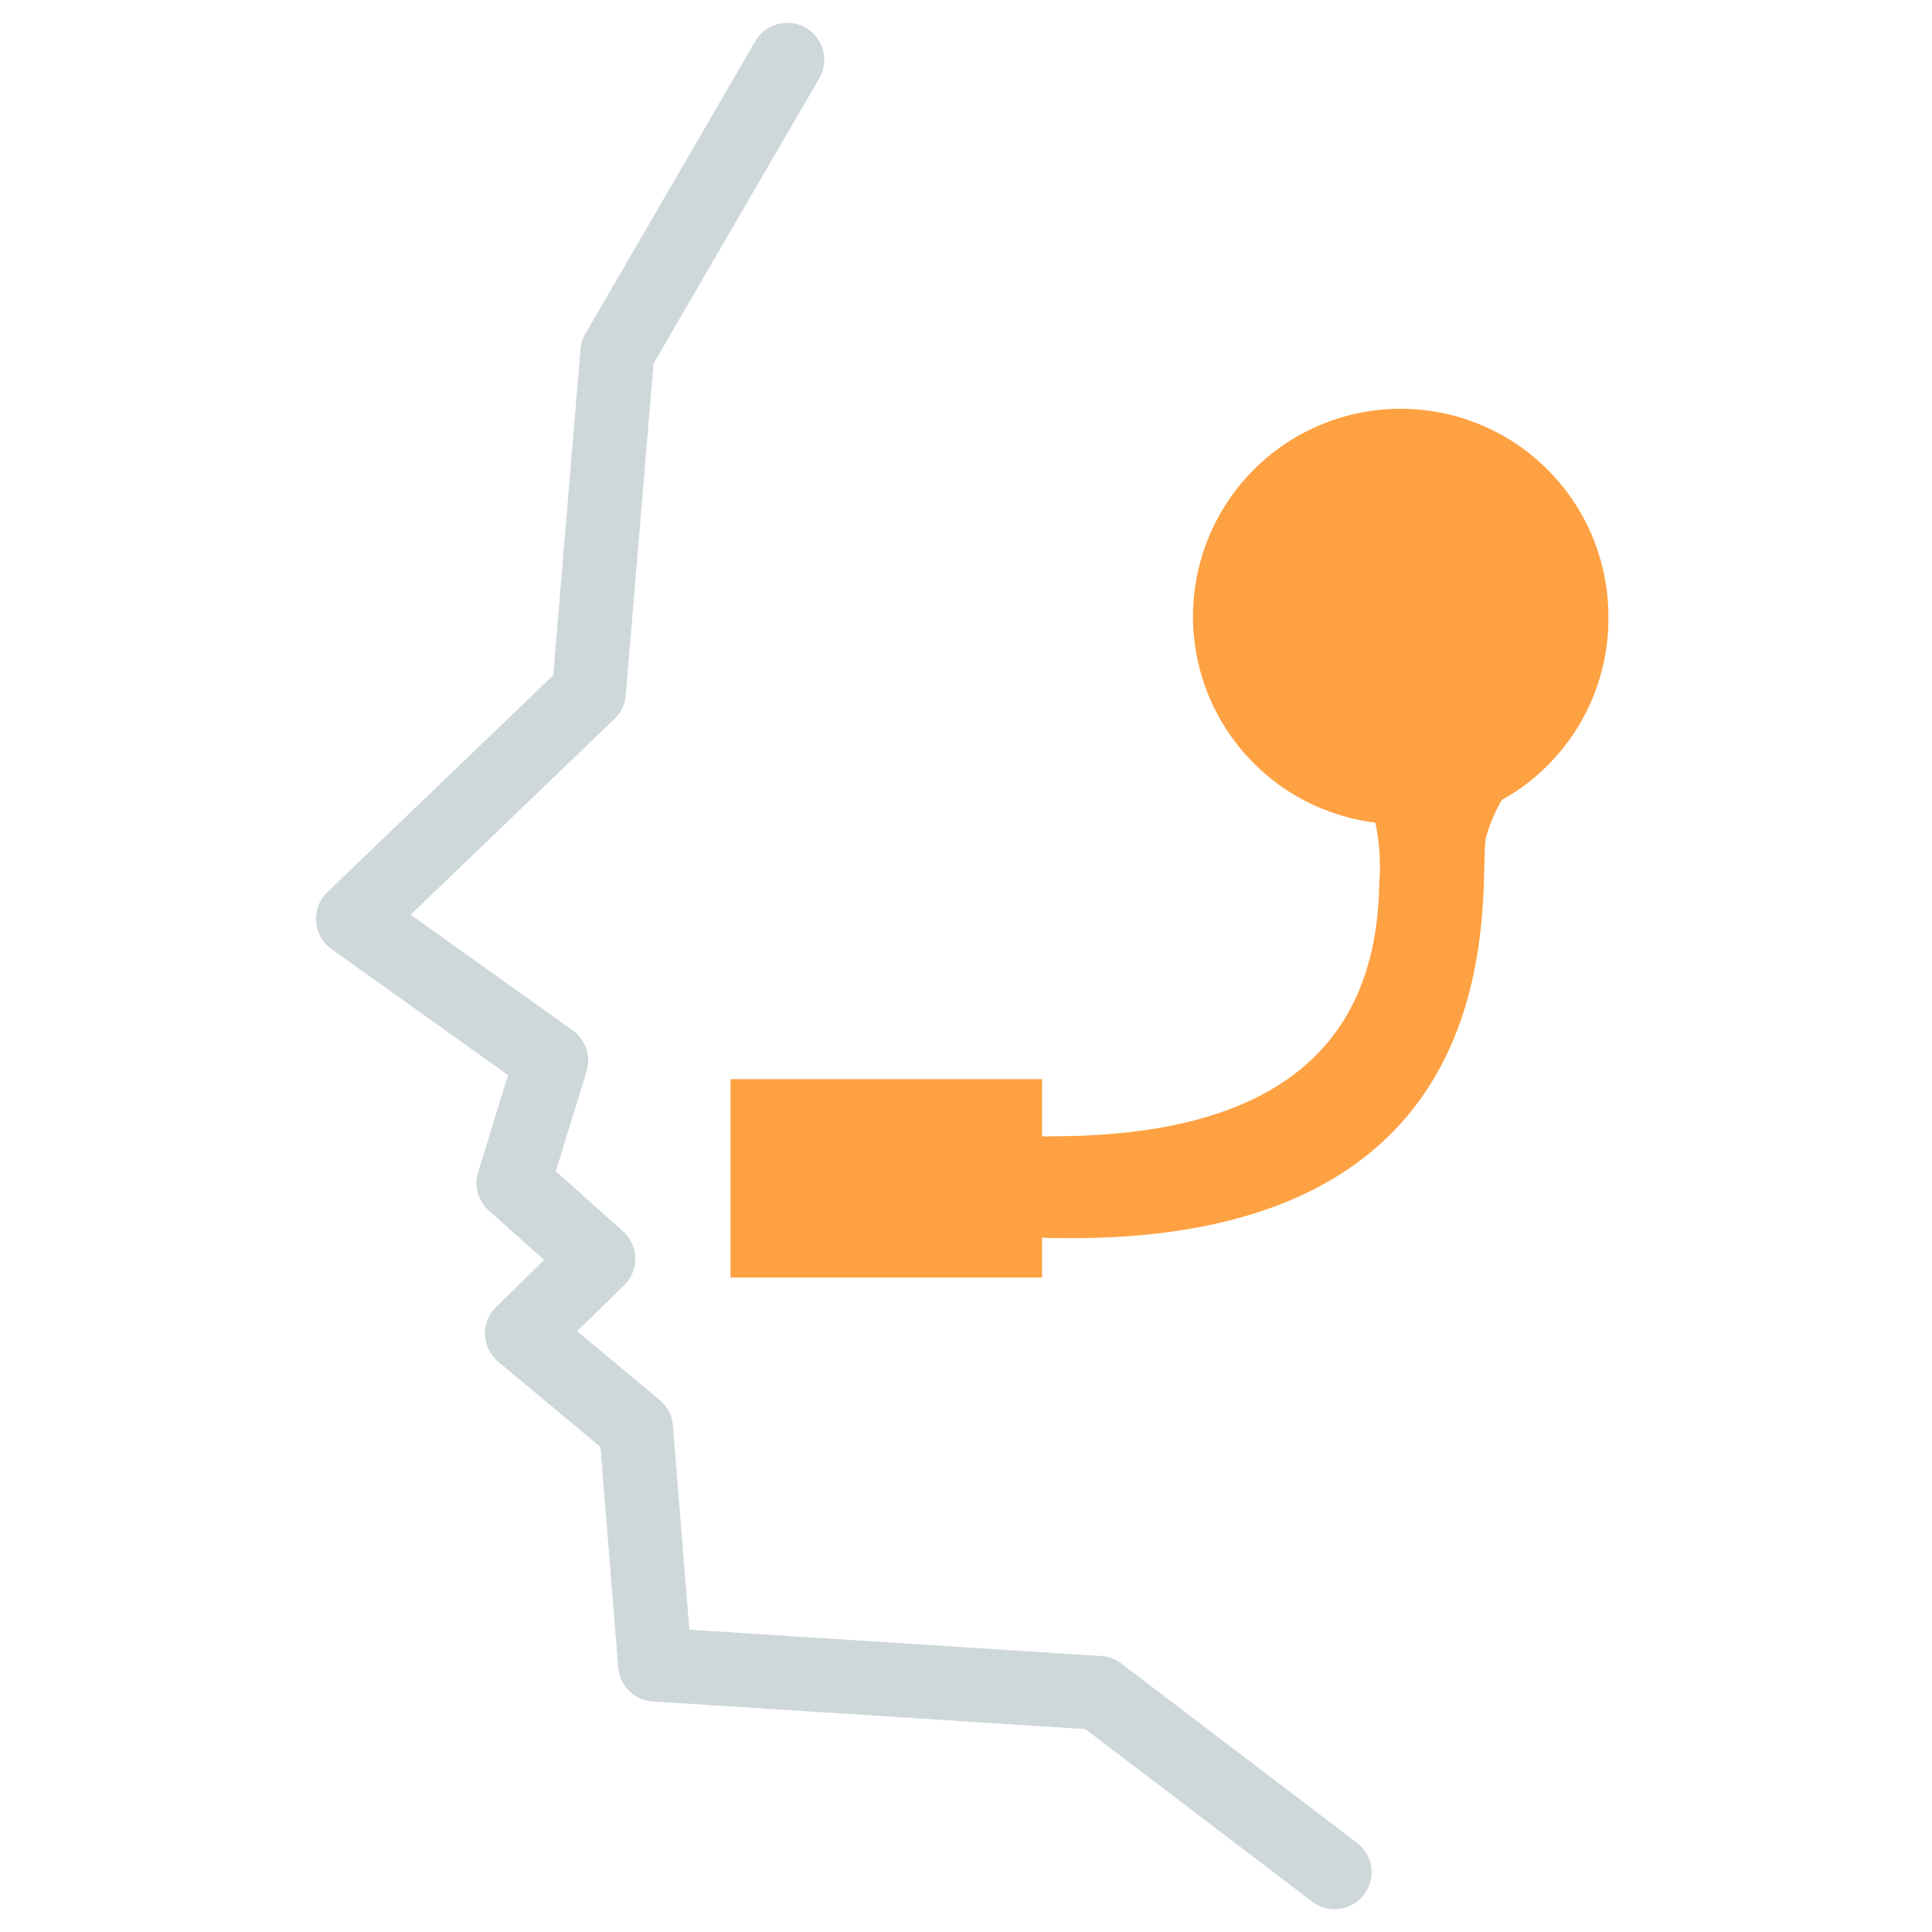 <svg id="Capa_1" data-name="Capa 1" xmlns="http://www.w3.org/2000/svg" viewBox="0 0 64 64"><defs><style>.cls-1{fill:none;stroke:#ced8db;stroke-linecap:round;stroke-linejoin:round;stroke-width:2.45px;}.cls-2{fill:#FEA142;}</style></defs><g id="ico_mesa_ayuda"><polyline class="cls-1" points="26.08 1.98 20.45 11.67 19.51 22.93 11.69 30.44 18.26 35.13 17.01 39.19 19.82 41.7 17.29 44.17 21.07 47.32 21.7 55.14 36.4 56.08 44.21 62.02"/><path class="cls-2" d="M53.28,20.43a6.88,6.88,0,1,0-7.72,6.82,7,7,0,0,1,.13,2c-.06,4-1.89,8.39-10.83,8.39a1.86,1.86,0,0,1-.34,0V35.75H24.2v6.57H34.52V41c16.11.51,14.42-11.64,14.7-13.24a5.18,5.18,0,0,1,.53-1.26h0A6.87,6.87,0,0,0,53.28,20.43Z"/></g></svg>